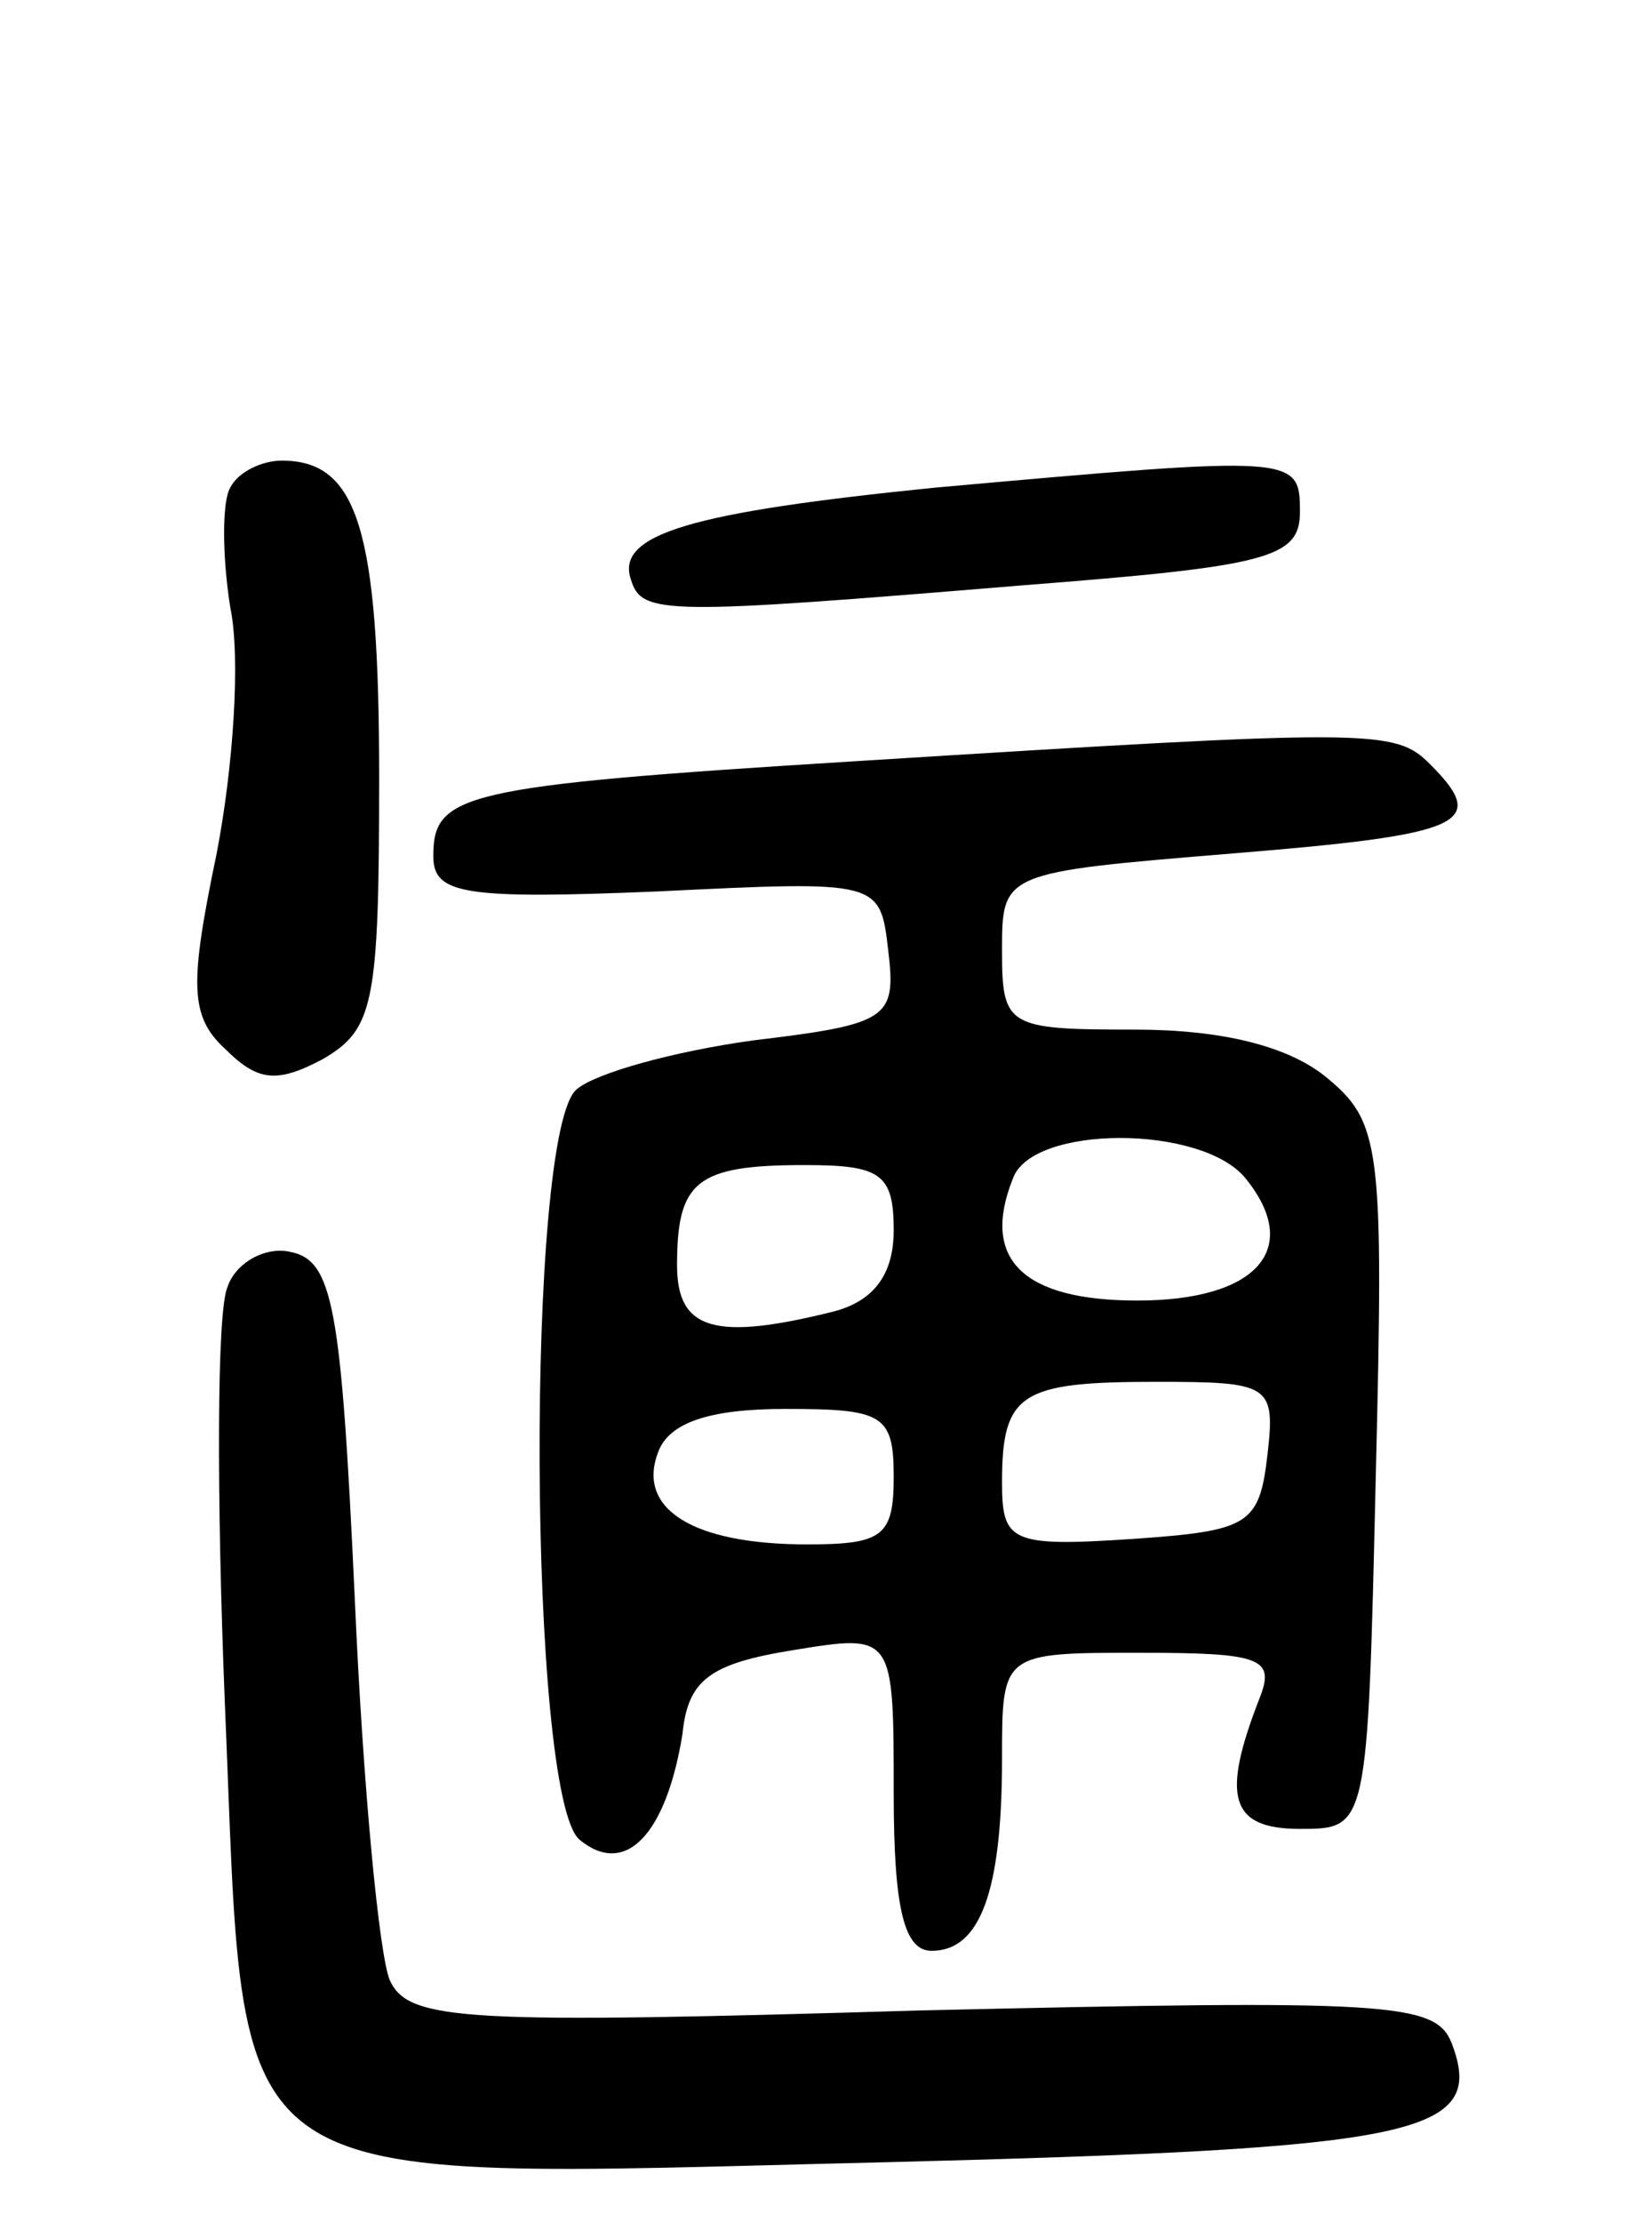 <svg version="1.0" xmlns="http://www.w3.org/2000/svg"
 width="61pt" height="82pt" viewBox="0 0 61 82"
 preserveAspectRatio="xMidYMid meet">
<g transform="translate(0,82) scale(0.1,-0.1)"
fill="#000000" stroke="none">
<path d="M85 640 c-3 -5 -3 -25 0 -44 4 -19 1 -60 -5 -91 -10 -48 -10 -60 3
-72 12 -12 19 -13 36 -4 19 11 21 20 21 104 0 92 -8 117 -36 117 -7 0 -16 -4
-19 -10z"/>
<path d="M345 640 c-89 -9 -118 -17 -112 -34 4 -13 12 -13 145 -2 90 7 102 10
102 27 0 21 -1 21 -135 9z"/>
<path d="M315 539 c-145 -9 -155 -12 -155 -35 0 -14 11 -16 83 -13 82 4 82 4
85 -22 3 -25 0 -27 -50 -33 -29 -4 -58 -12 -65 -18 -19 -15 -18 -261 1 -277
17 -14 32 2 38 39 2 20 10 26 41 31 37 6 37 6 37 -53 0 -43 4 -58 14 -58 18 0
26 22 26 71 0 39 0 39 51 39 45 0 50 -2 44 -17 -14 -36 -11 -48 15 -48 25 0
25 0 28 130 3 123 2 131 -19 148 -14 11 -38 17 -70 17 -47 0 -49 1 -49 29 0
29 0 29 85 36 86 7 95 11 73 33 -13 13 -21 13 -213 1z m145 -154 c21 -26 4
-45 -40 -45 -42 0 -58 15 -46 45 7 20 70 20 86 0z m-130 -19 c0 -16 -7 -26
-22 -30 -44 -11 -58 -7 -58 17 0 31 7 37 47 37 28 0 33 -3 33 -24z m138 -83
c-3 -26 -7 -28 -50 -31 -45 -3 -48 -1 -48 21 0 33 7 37 57 37 42 0 44 -1 41
-27z m-138 -8 c0 -22 -4 -25 -32 -25 -42 0 -63 13 -55 34 4 11 19 16 47 16 36
0 40 -2 40 -25z"/>
<path d="M84 345 c-4 -9 -4 -78 -1 -153 8 -186 -7 -176 245 -170 196 5 221 10
208 44 -6 15 -23 16 -196 12 -168 -5 -189 -4 -196 11 -4 9 -10 72 -13 141 -5
108 -8 125 -24 128 -9 2 -20 -4 -23 -13z"/>
</g>
</svg>
